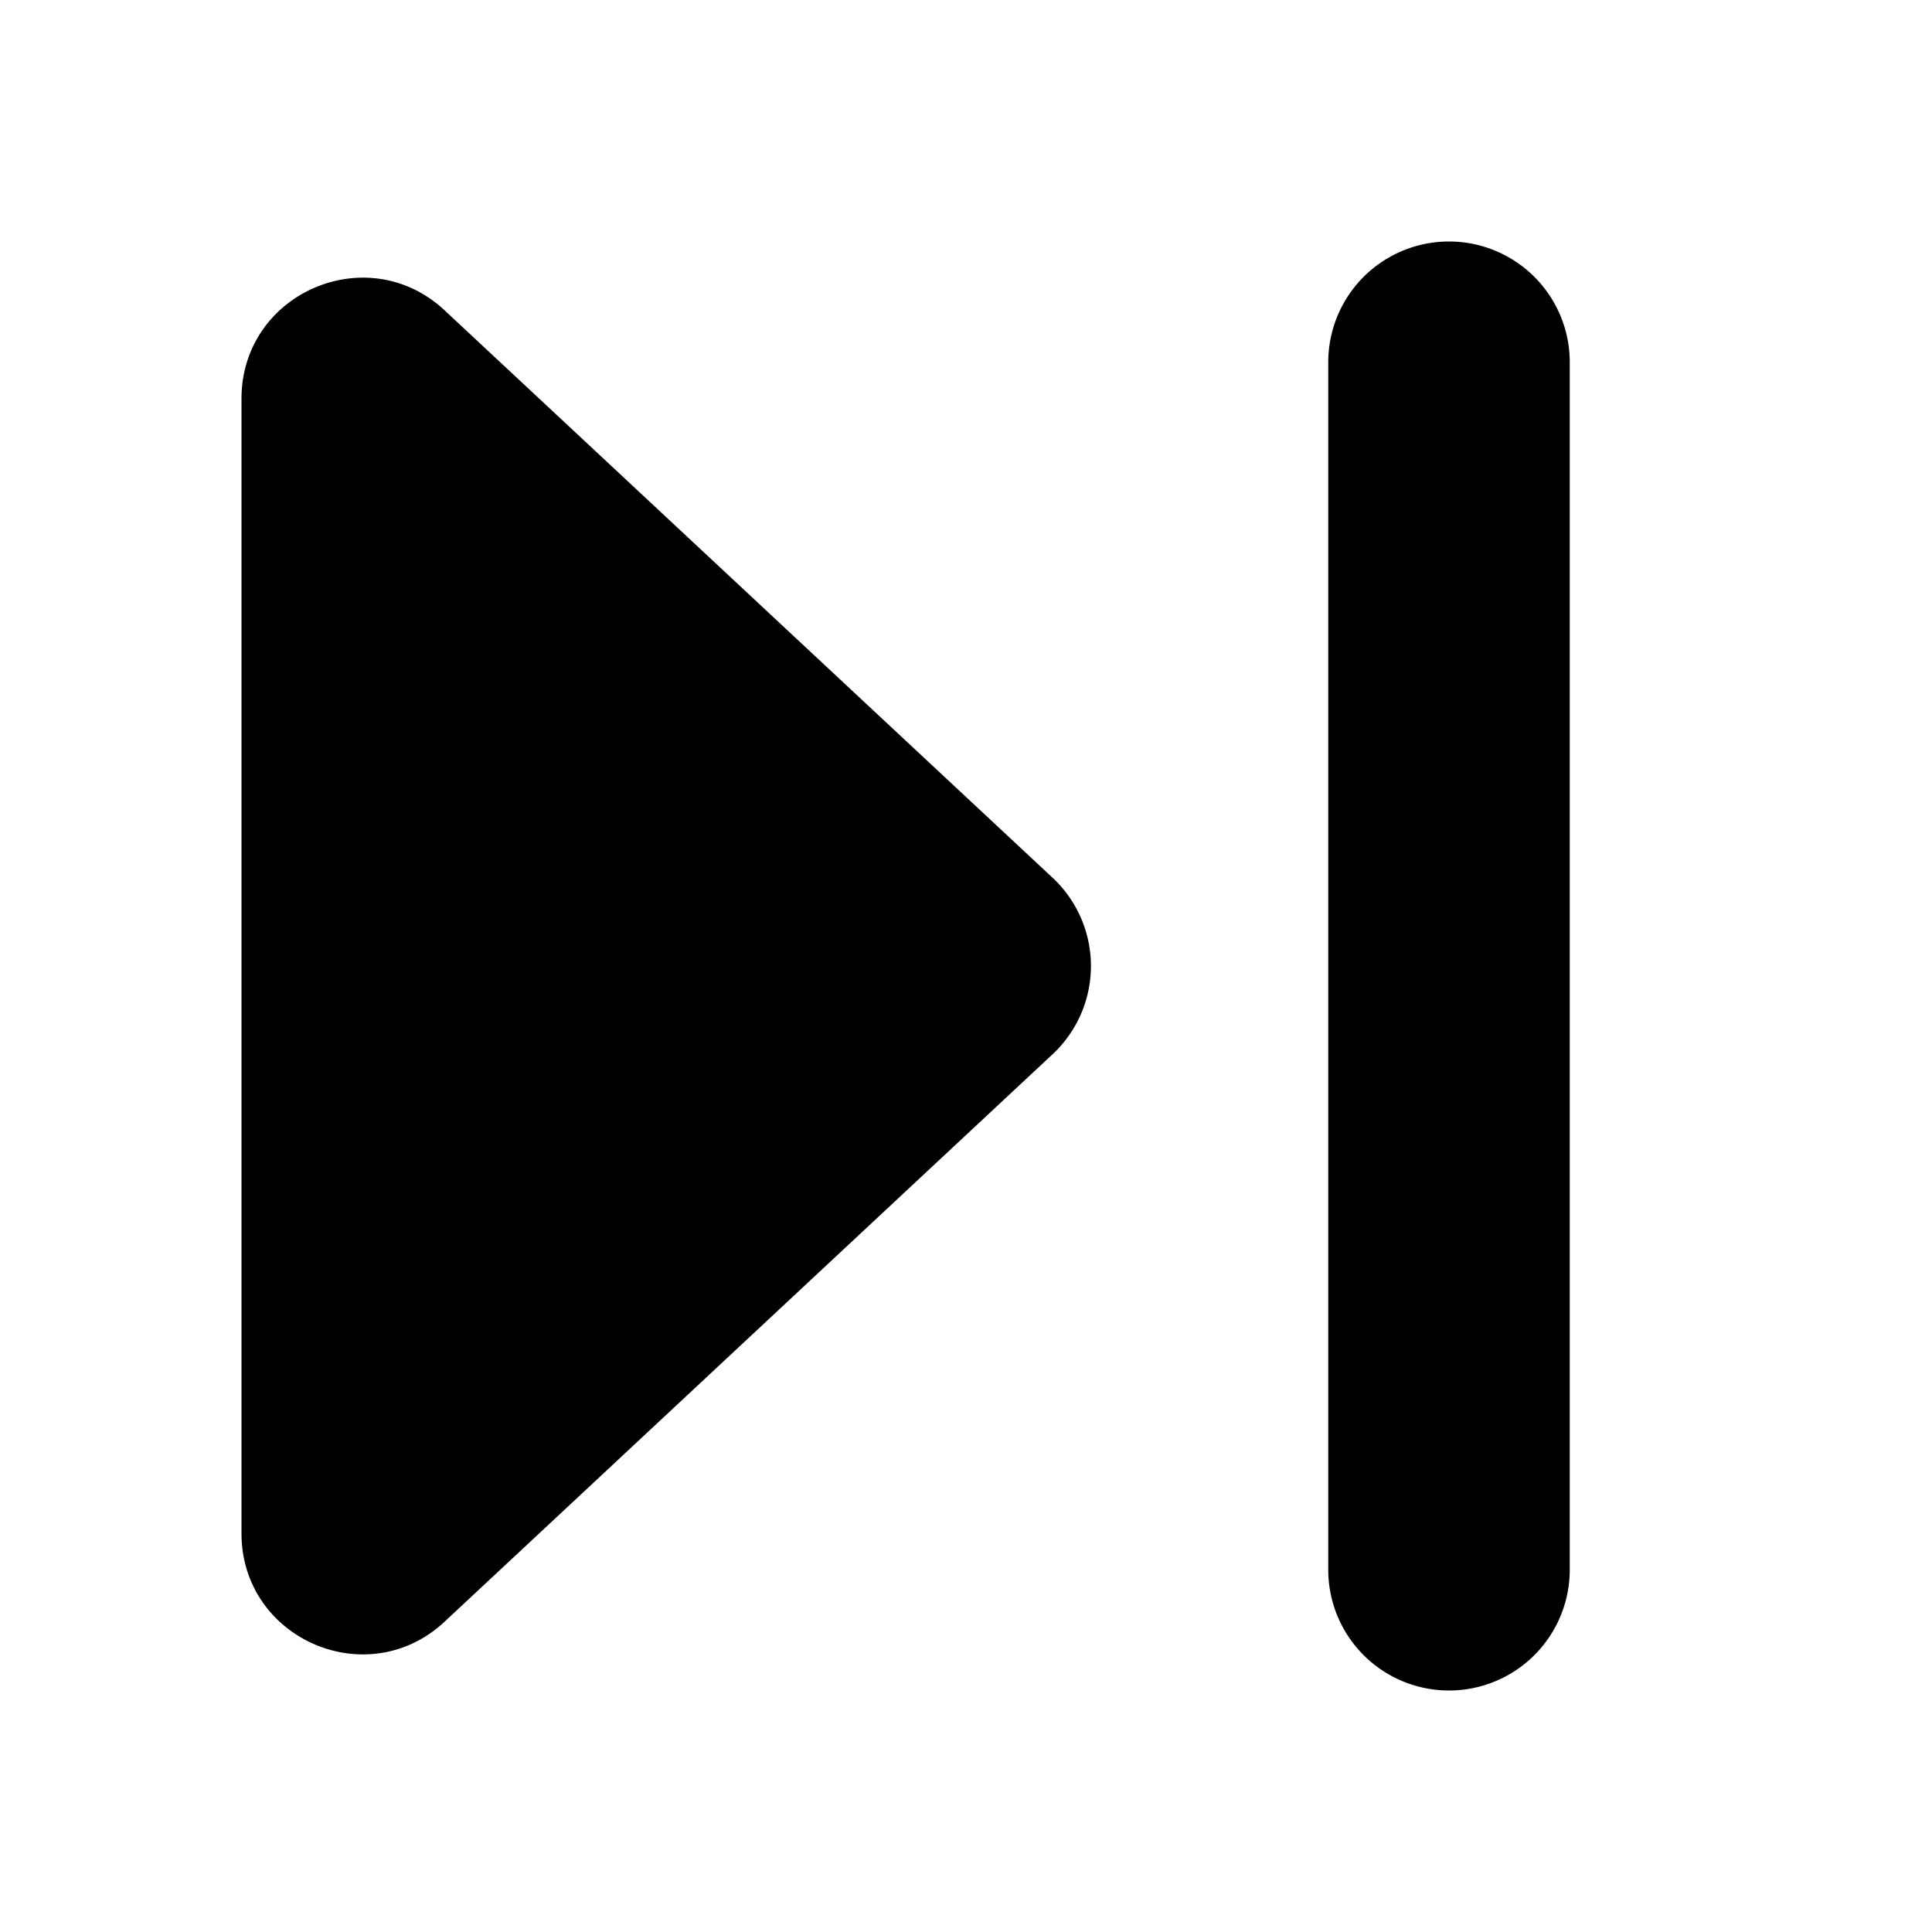 <svg xmlns="http://www.w3.org/2000/svg" viewBox="0 0 16 16" fill="none">
  <path fill="#000"
    d="M11 3a1 1 0 1 1 2 0v10a1 1 0 1 1-2 0V3Zm-7.318-.43C3.043 1.974 2 2.427 2 3.302v9.397c0 .874 1.043 1.328 1.682.731l5.035-4.699a1 1 0 0 0 0-1.462L3.682 2.57Z" />
</svg>